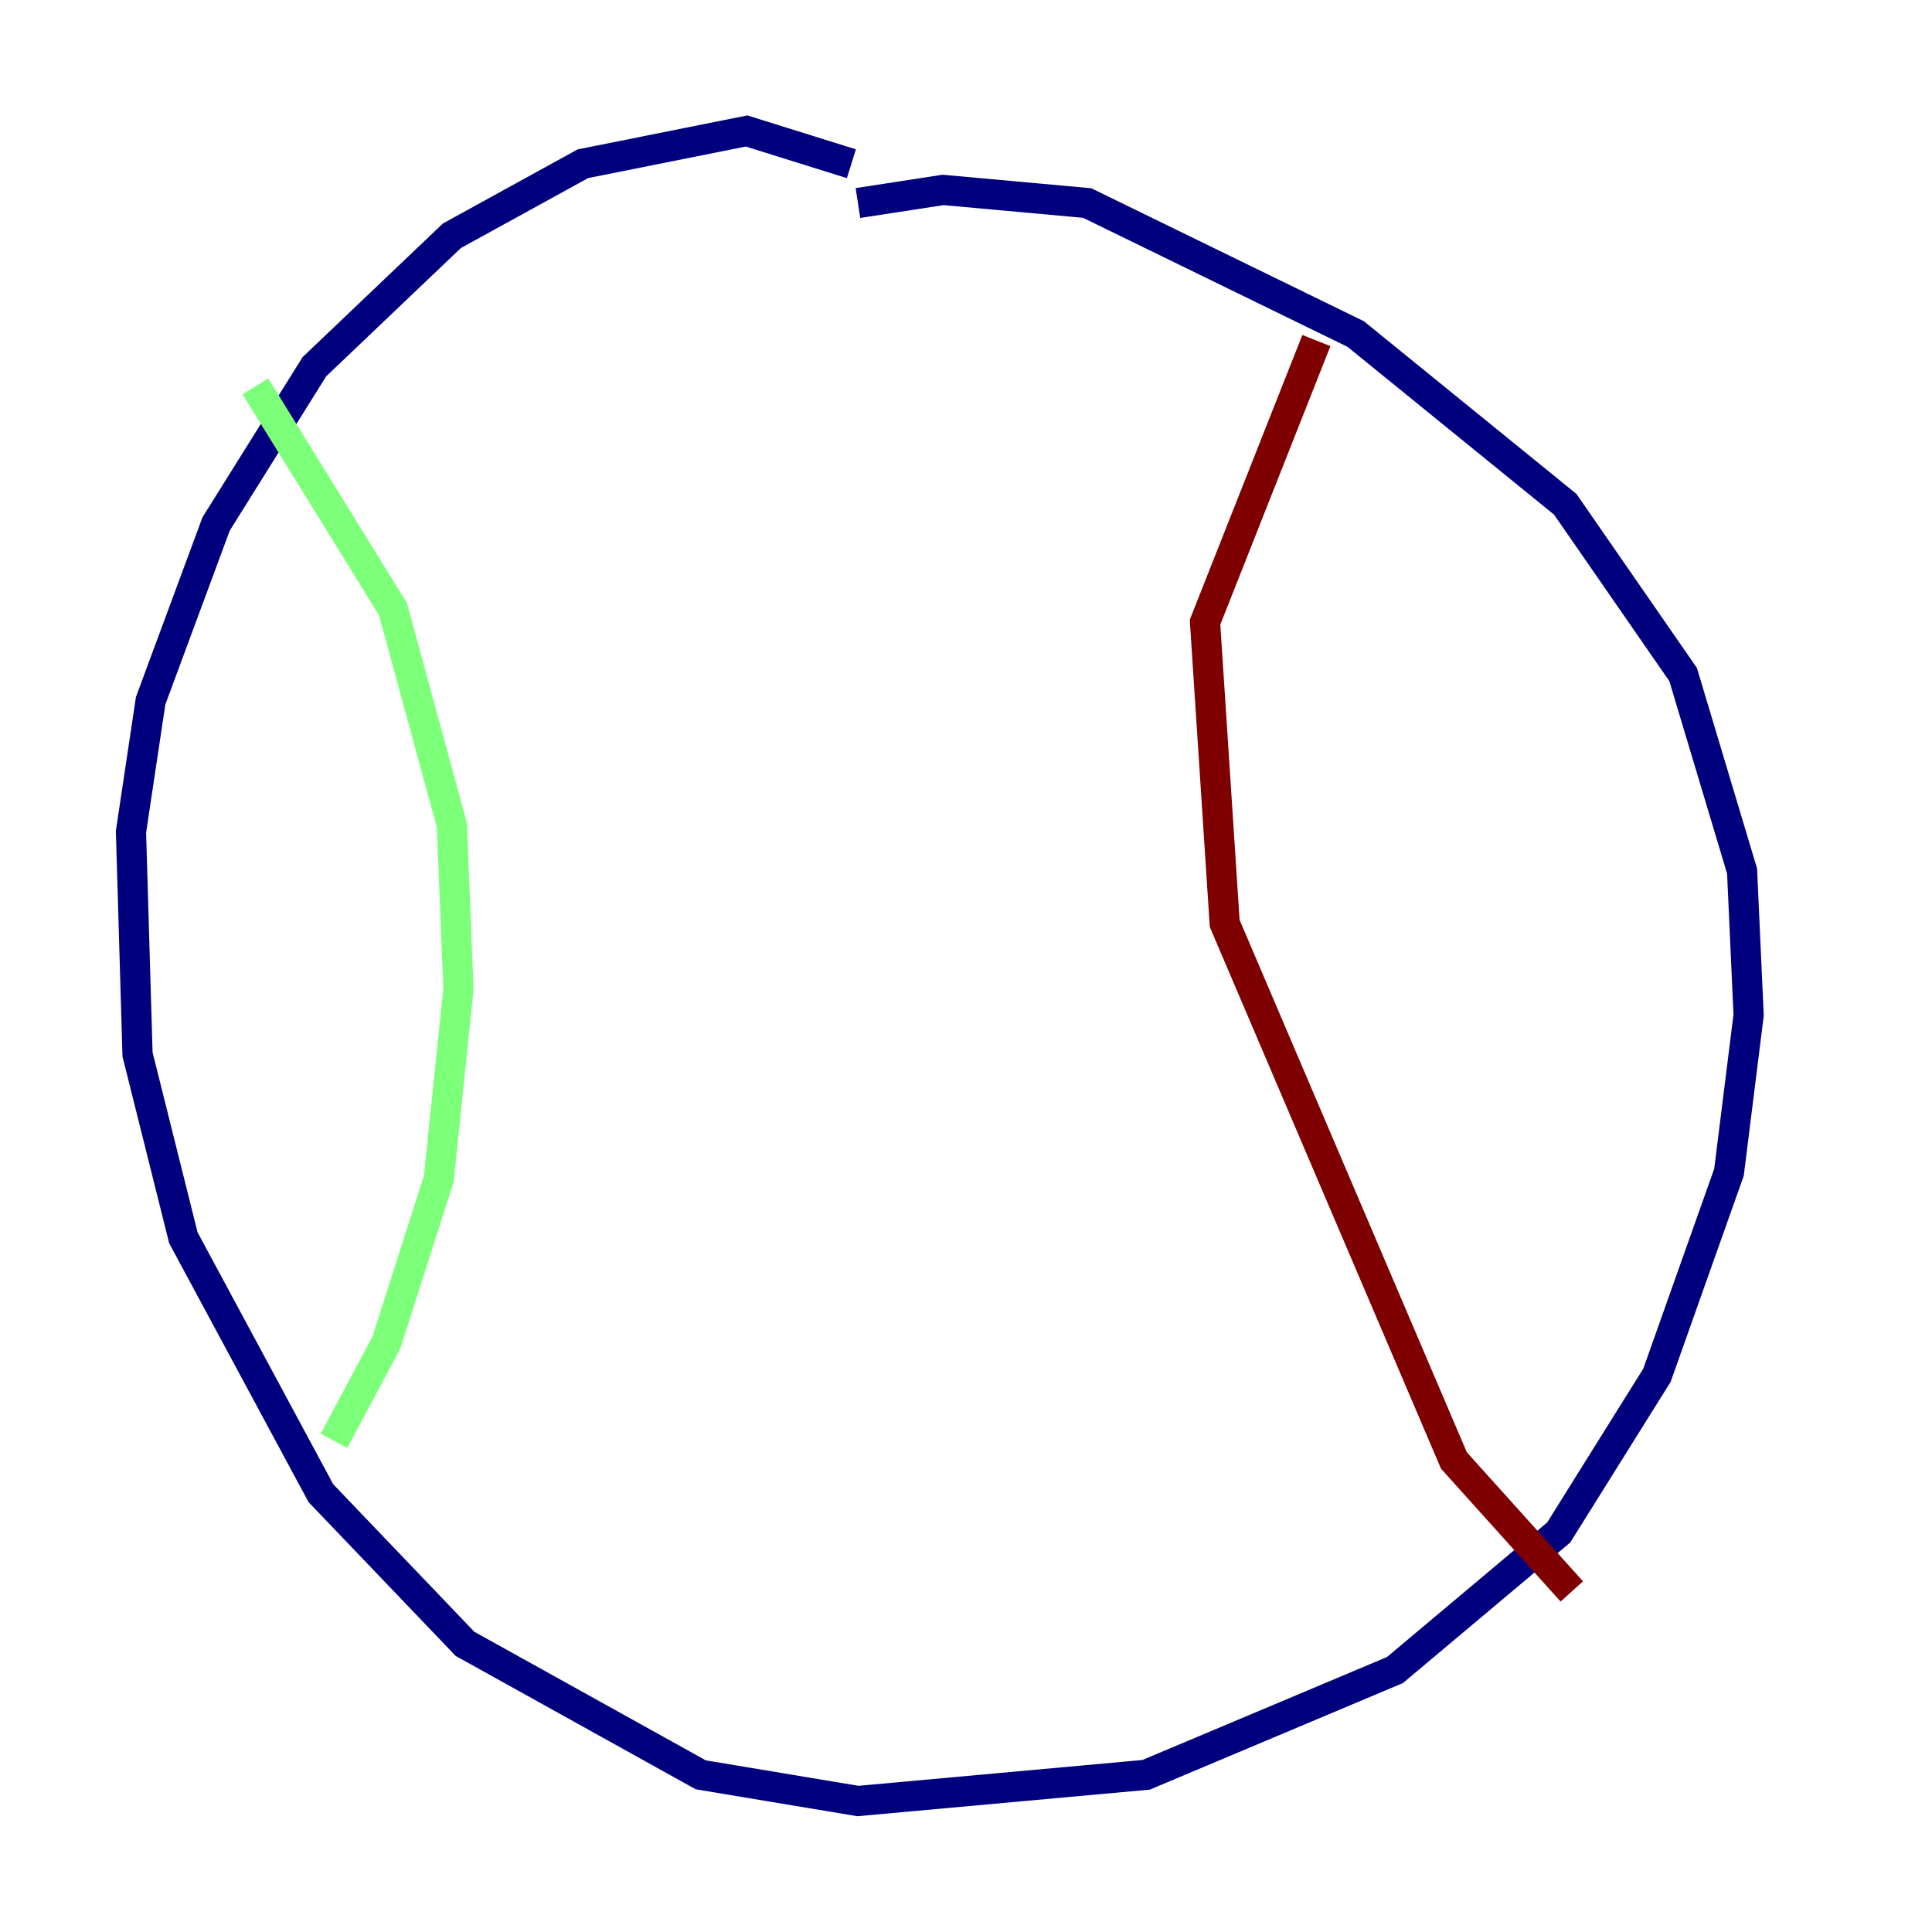<?xml version="1.0" encoding="utf-8" ?>
<svg baseProfile="tiny" height="128" version="1.2" viewBox="0,0,128,128" width="128" xmlns="http://www.w3.org/2000/svg" xmlns:ev="http://www.w3.org/2001/xml-events" xmlns:xlink="http://www.w3.org/1999/xlink"><defs /><polyline fill="none" points="56.407,10.848 49.464,8.678 38.617,10.848 29.939,15.62 20.827,24.298 14.319,34.712 9.98,46.427 8.678,55.105 9.112,69.858 12.149,82.007 21.261,98.929 30.807,108.909 46.427,117.586 56.841,119.322 75.932,117.586 92.42,110.644 103.268,101.532 109.776,91.119 114.549,77.668 115.851,67.254 115.417,57.709 111.512,44.691 103.702,33.41 89.817,22.129 72.027,13.451 62.481,12.583 56.841,13.451" stroke="#00007f" stroke-width="2" /><polyline fill="none" points="16.922,25.6 26.034,40.352 29.939,54.671 30.373,65.519 29.071,78.102 25.6,88.949 22.129,95.458" stroke="#7cff79" stroke-width="2" /><polyline fill="none" points="87.214,22.563 79.837,41.22 81.139,61.18 96.325,96.759 104.136,105.437" stroke="#7f0000" stroke-width="2" /></svg>